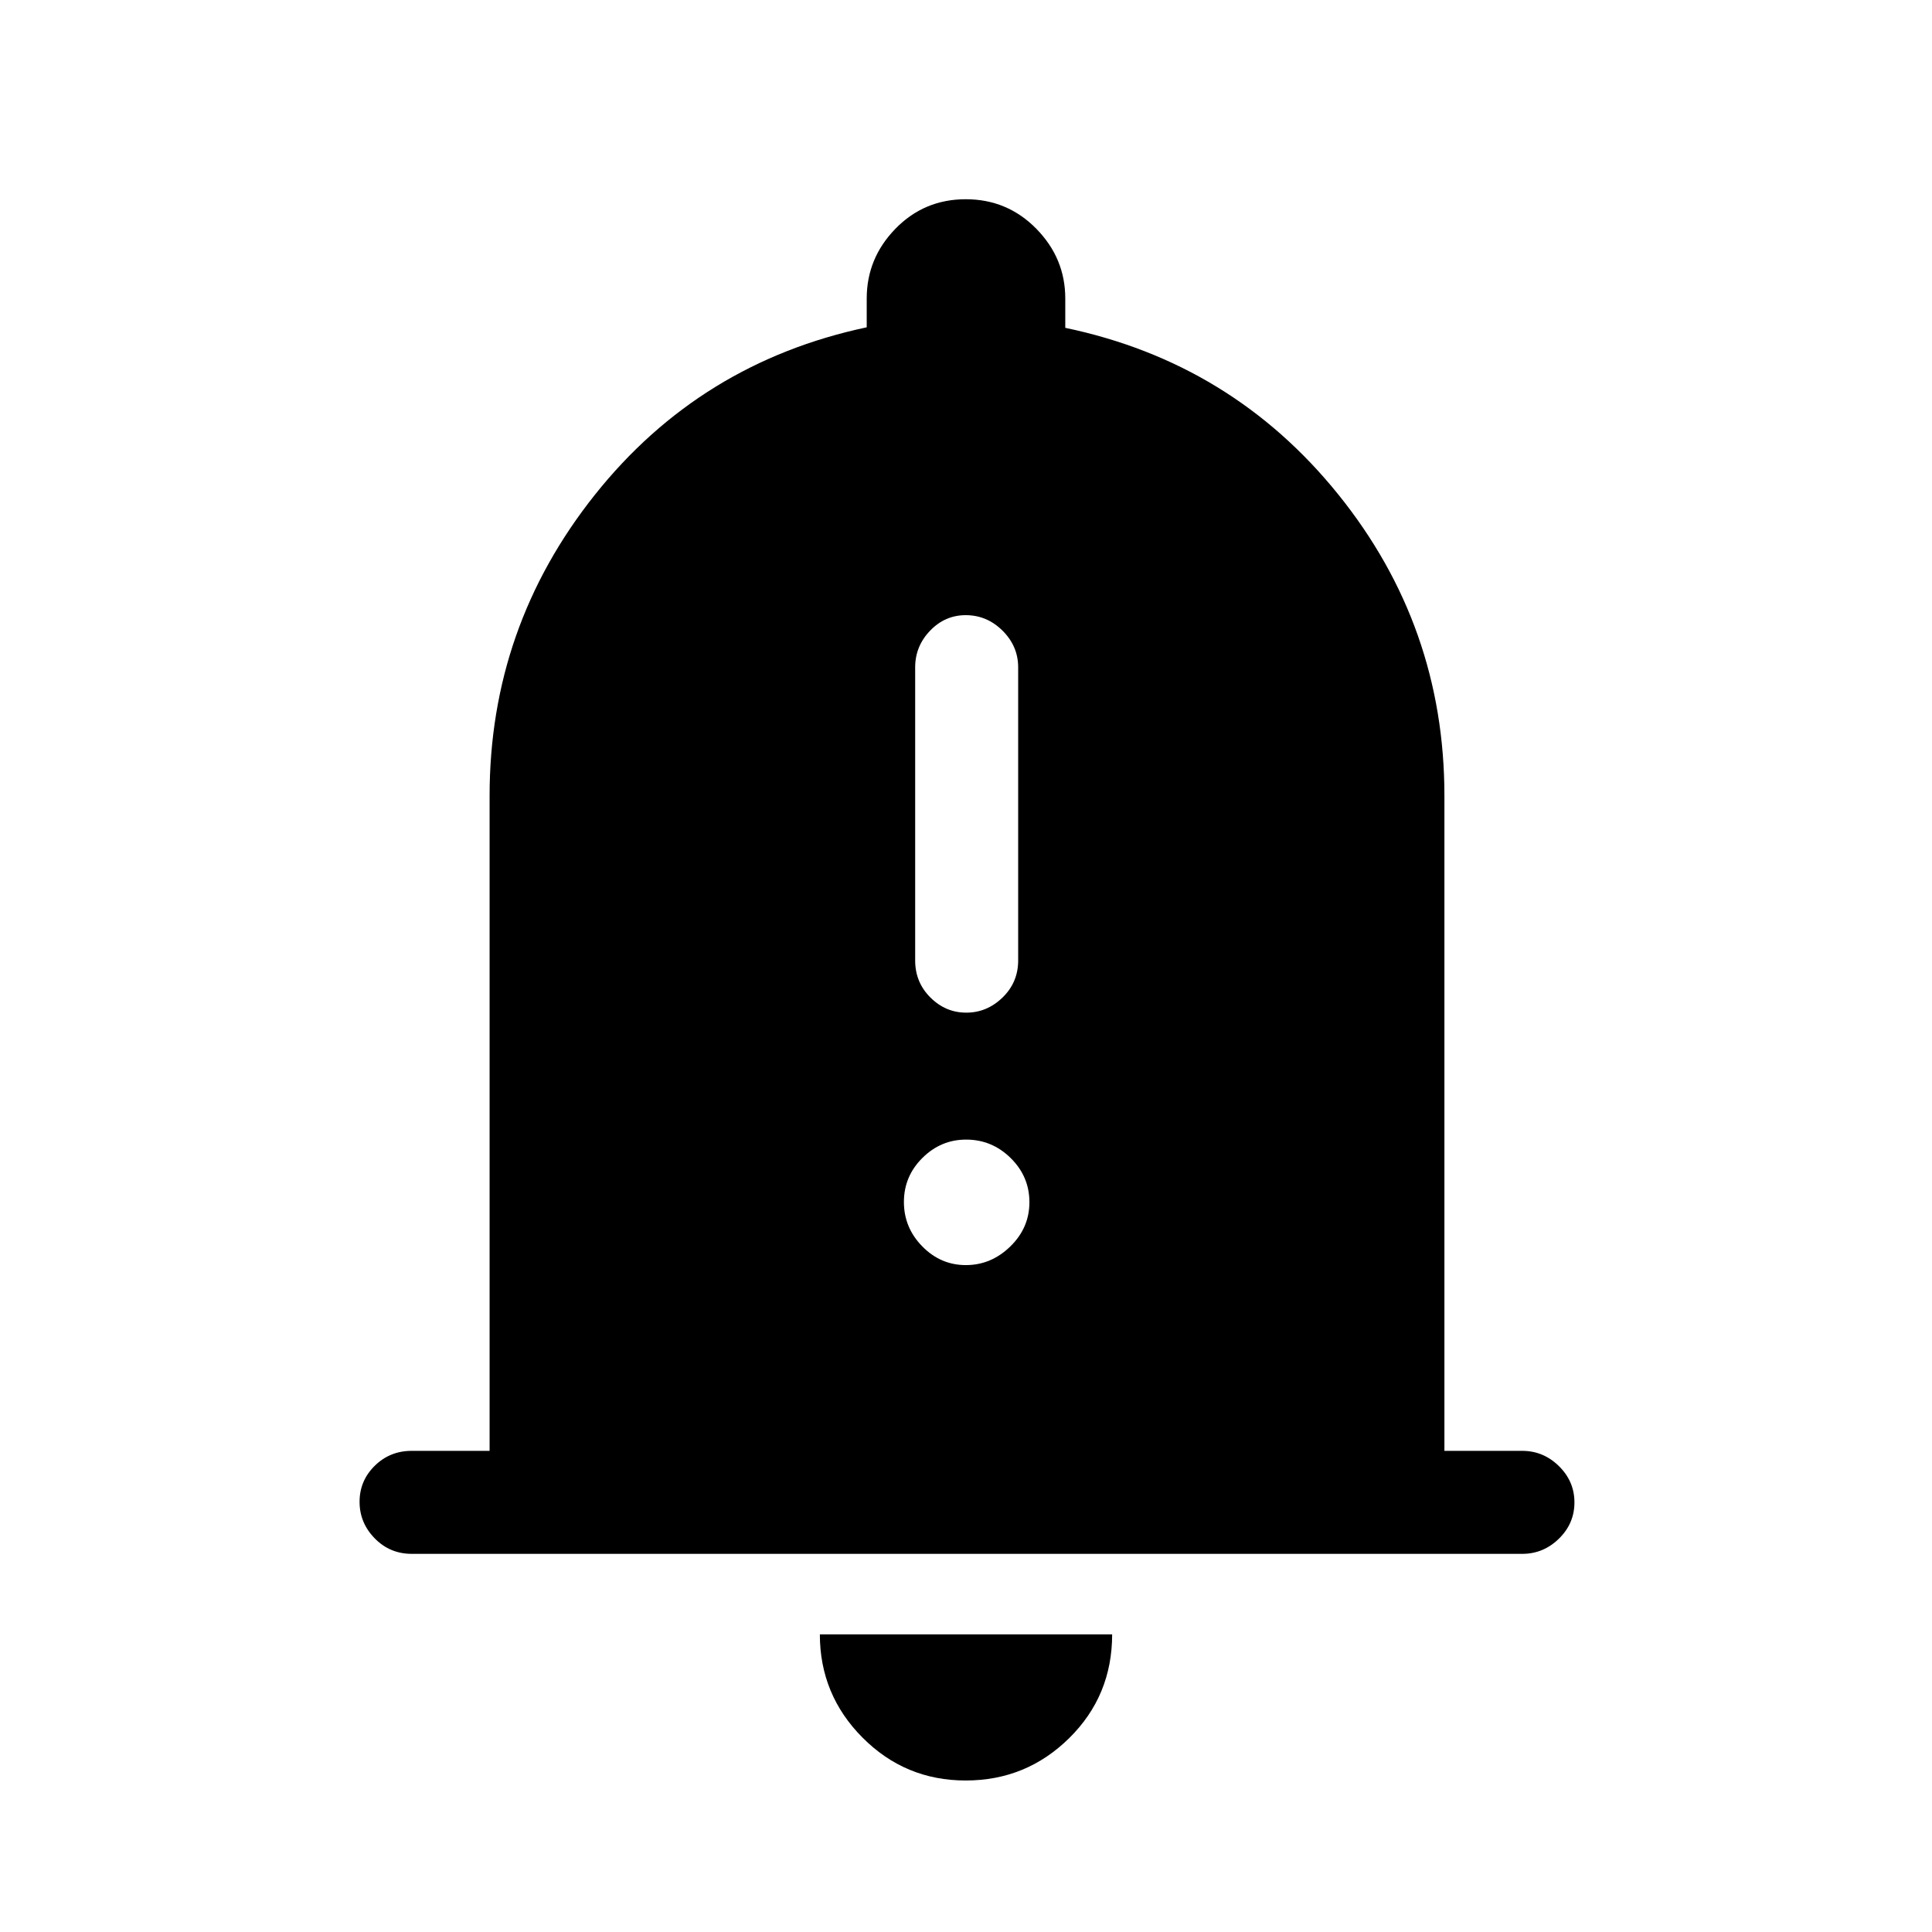 <svg xmlns="http://www.w3.org/2000/svg" height="40" viewBox="0 -960 960 960" width="40"><path d="M204.59-187.9q-10.86 0-18.39-7.7-7.53-7.7-7.53-18.16 0-10.47 7.53-17.89 7.53-7.43 18.39-7.43h38.69v-325.54q0-83.78 52.28-149.48 52.29-65.69 135.11-83.26v-14.31q0-20 14.26-34.66Q459.2-861 479.87-861q20.67 0 35.07 14.67 14.39 14.66 14.39 34.66v14.57q82.82 17.31 135.61 82.74 52.78 65.43 52.78 149.74v325.54h38.69q10.49 0 18.21 7.58 7.71 7.58 7.71 18.04 0 10.47-7.71 18.02-7.72 7.54-18.21 7.54H204.59ZM479.86-75.28q-30.06 0-51.27-21.31-21.21-21.3-21.21-51.31h145.24q0 30.52-21.35 51.57t-51.41 21.05Zm.28-381.54q10.27 0 18.03-7.53 7.75-7.53 7.75-18.39v-145.67q0-10.49-7.76-18.21-7.76-7.71-18.31-7.71-10.28 0-17.69 7.71-7.42 7.72-7.42 18.21v145.67q0 10.86 7.57 18.39 7.56 7.53 17.83 7.53Zm-.21 125.44q12.56 0 22.07-9.25t9.51-22q0-12.75-9.3-21.93-9.31-9.18-22.15-9.18-12.56 0-21.73 9.12-9.18 9.12-9.18 21.88 0 12.75 9.12 22.05 9.11 9.31 21.66 9.31Z"/></svg>